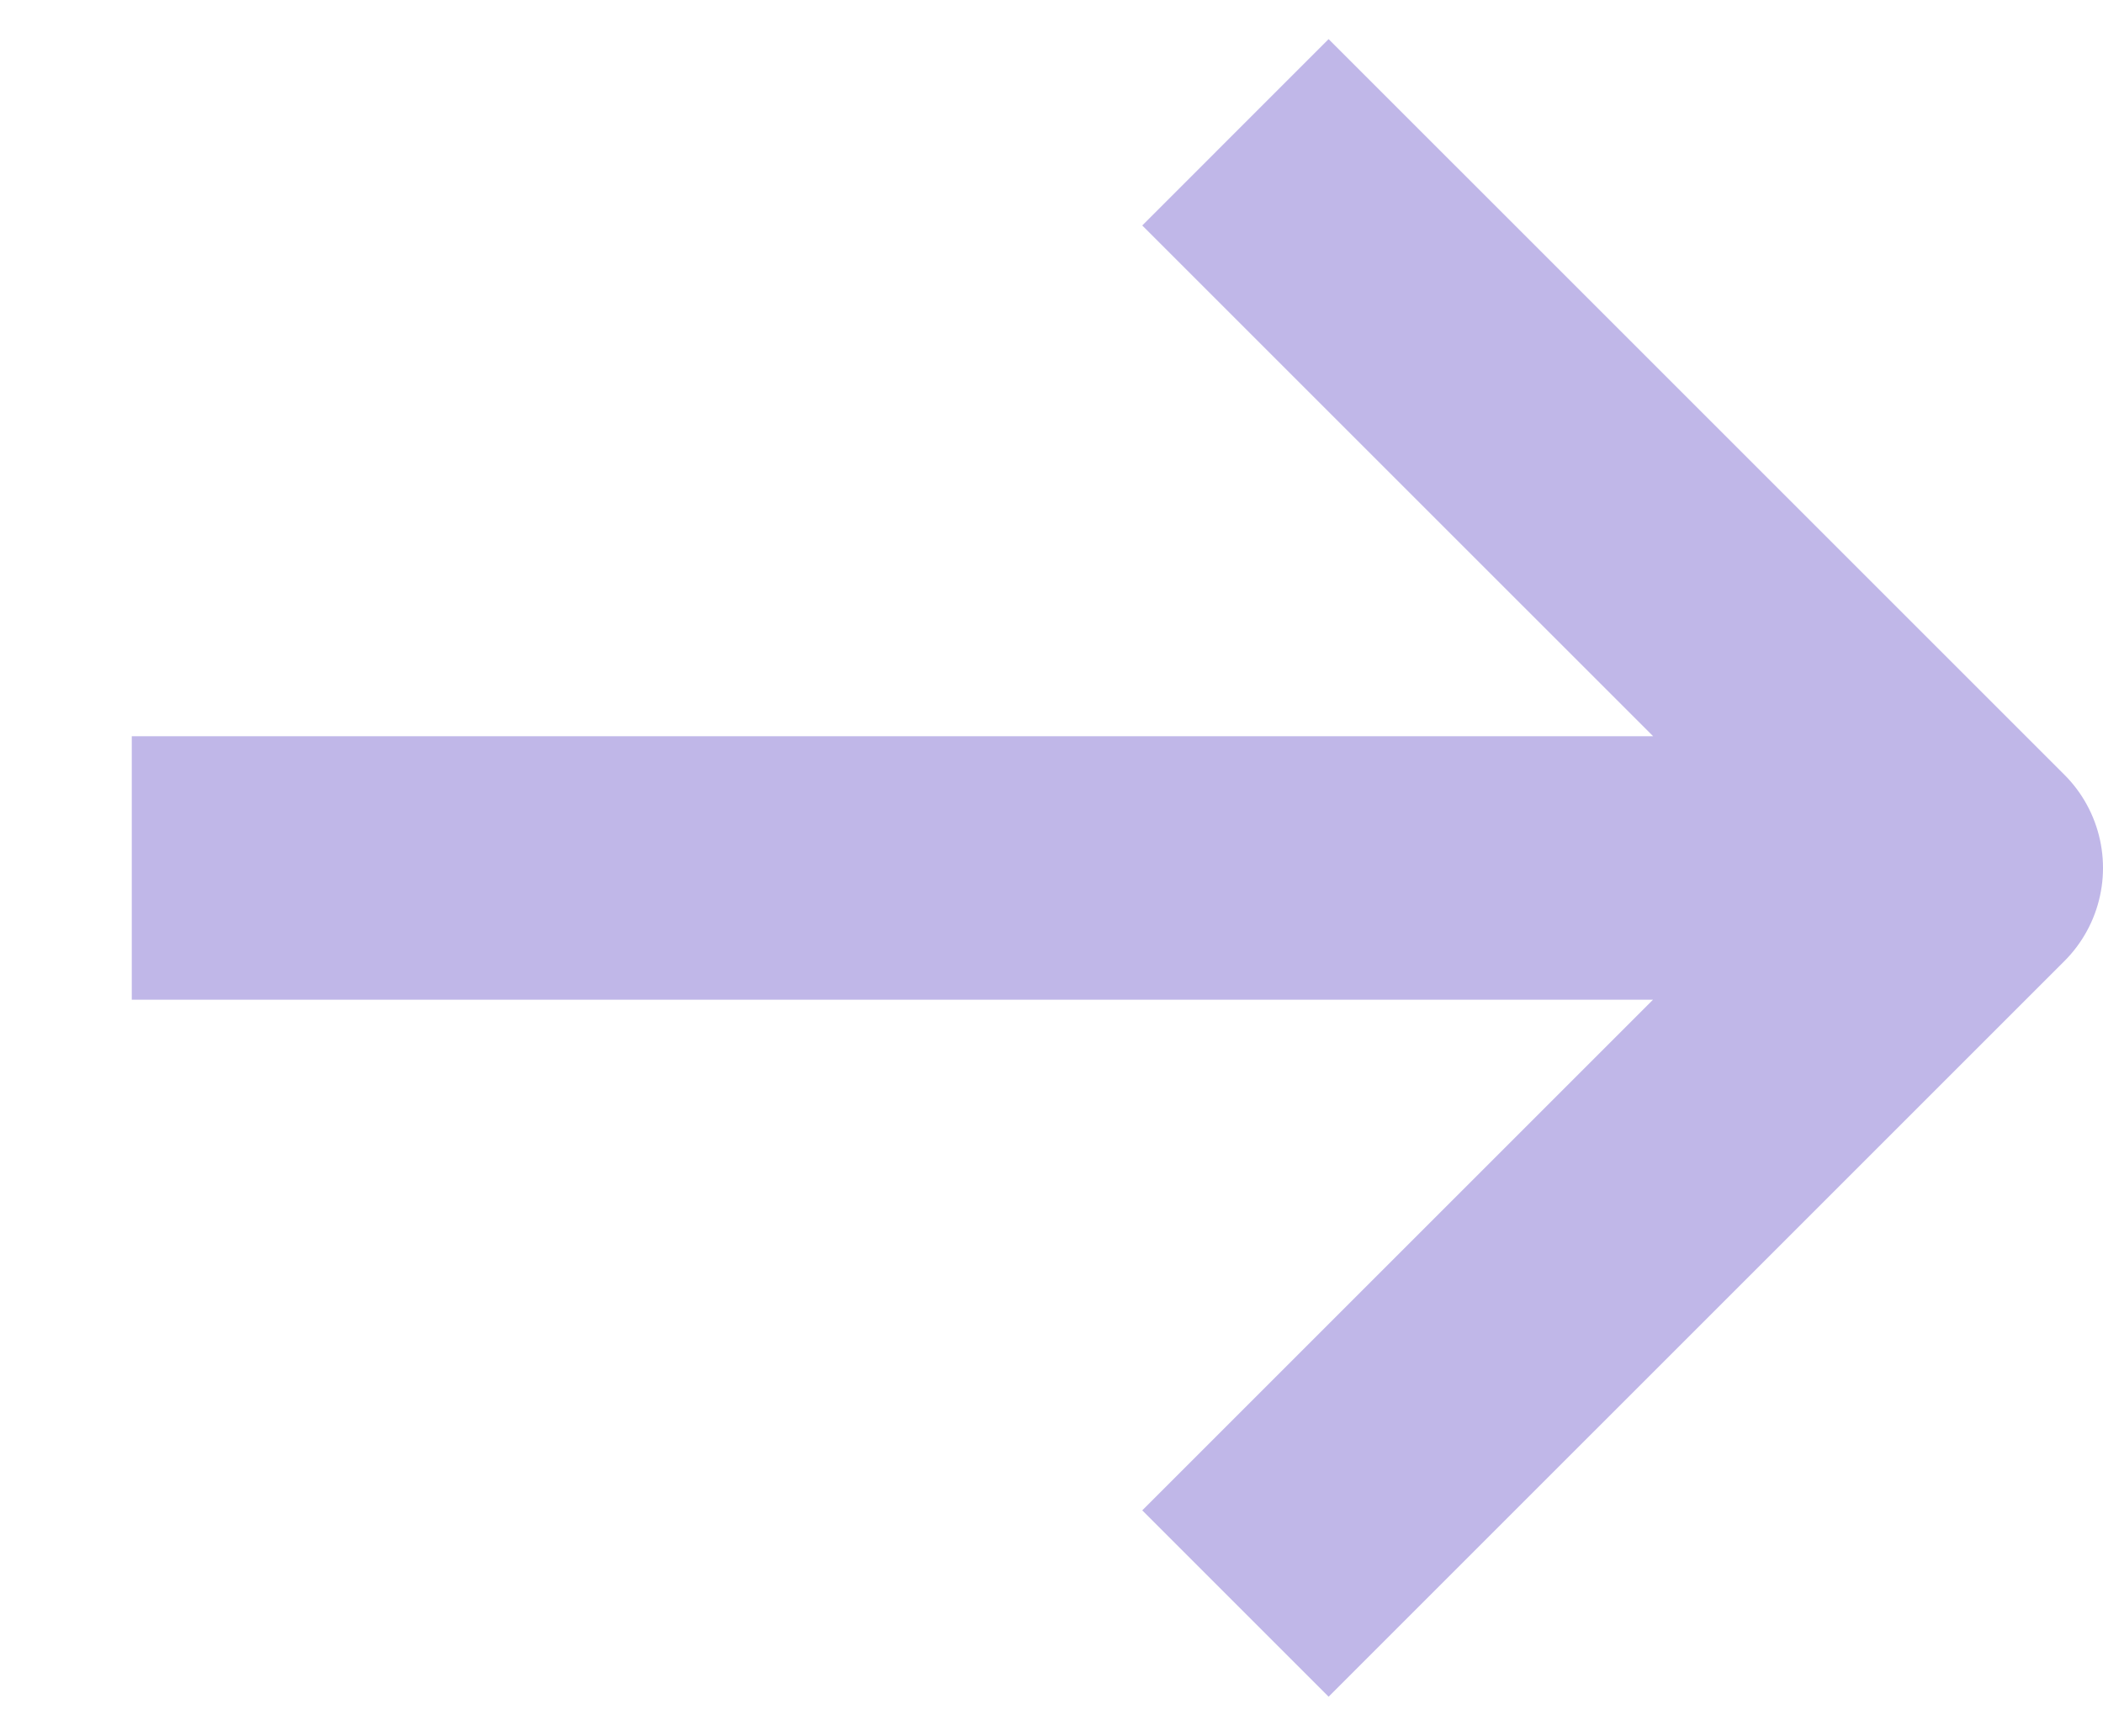 <svg width="31.917" height="26.35" viewBox="0 0 31.917 26.35" fill="none" xmlns="http://www.w3.org/2000/svg"><path d="M29.917 13.175H2M18.75 24.34l11.167-11.166L18.75 2.008" stroke="#C0B7E8" stroke-width="4" stroke-linejoin="round"/></svg>